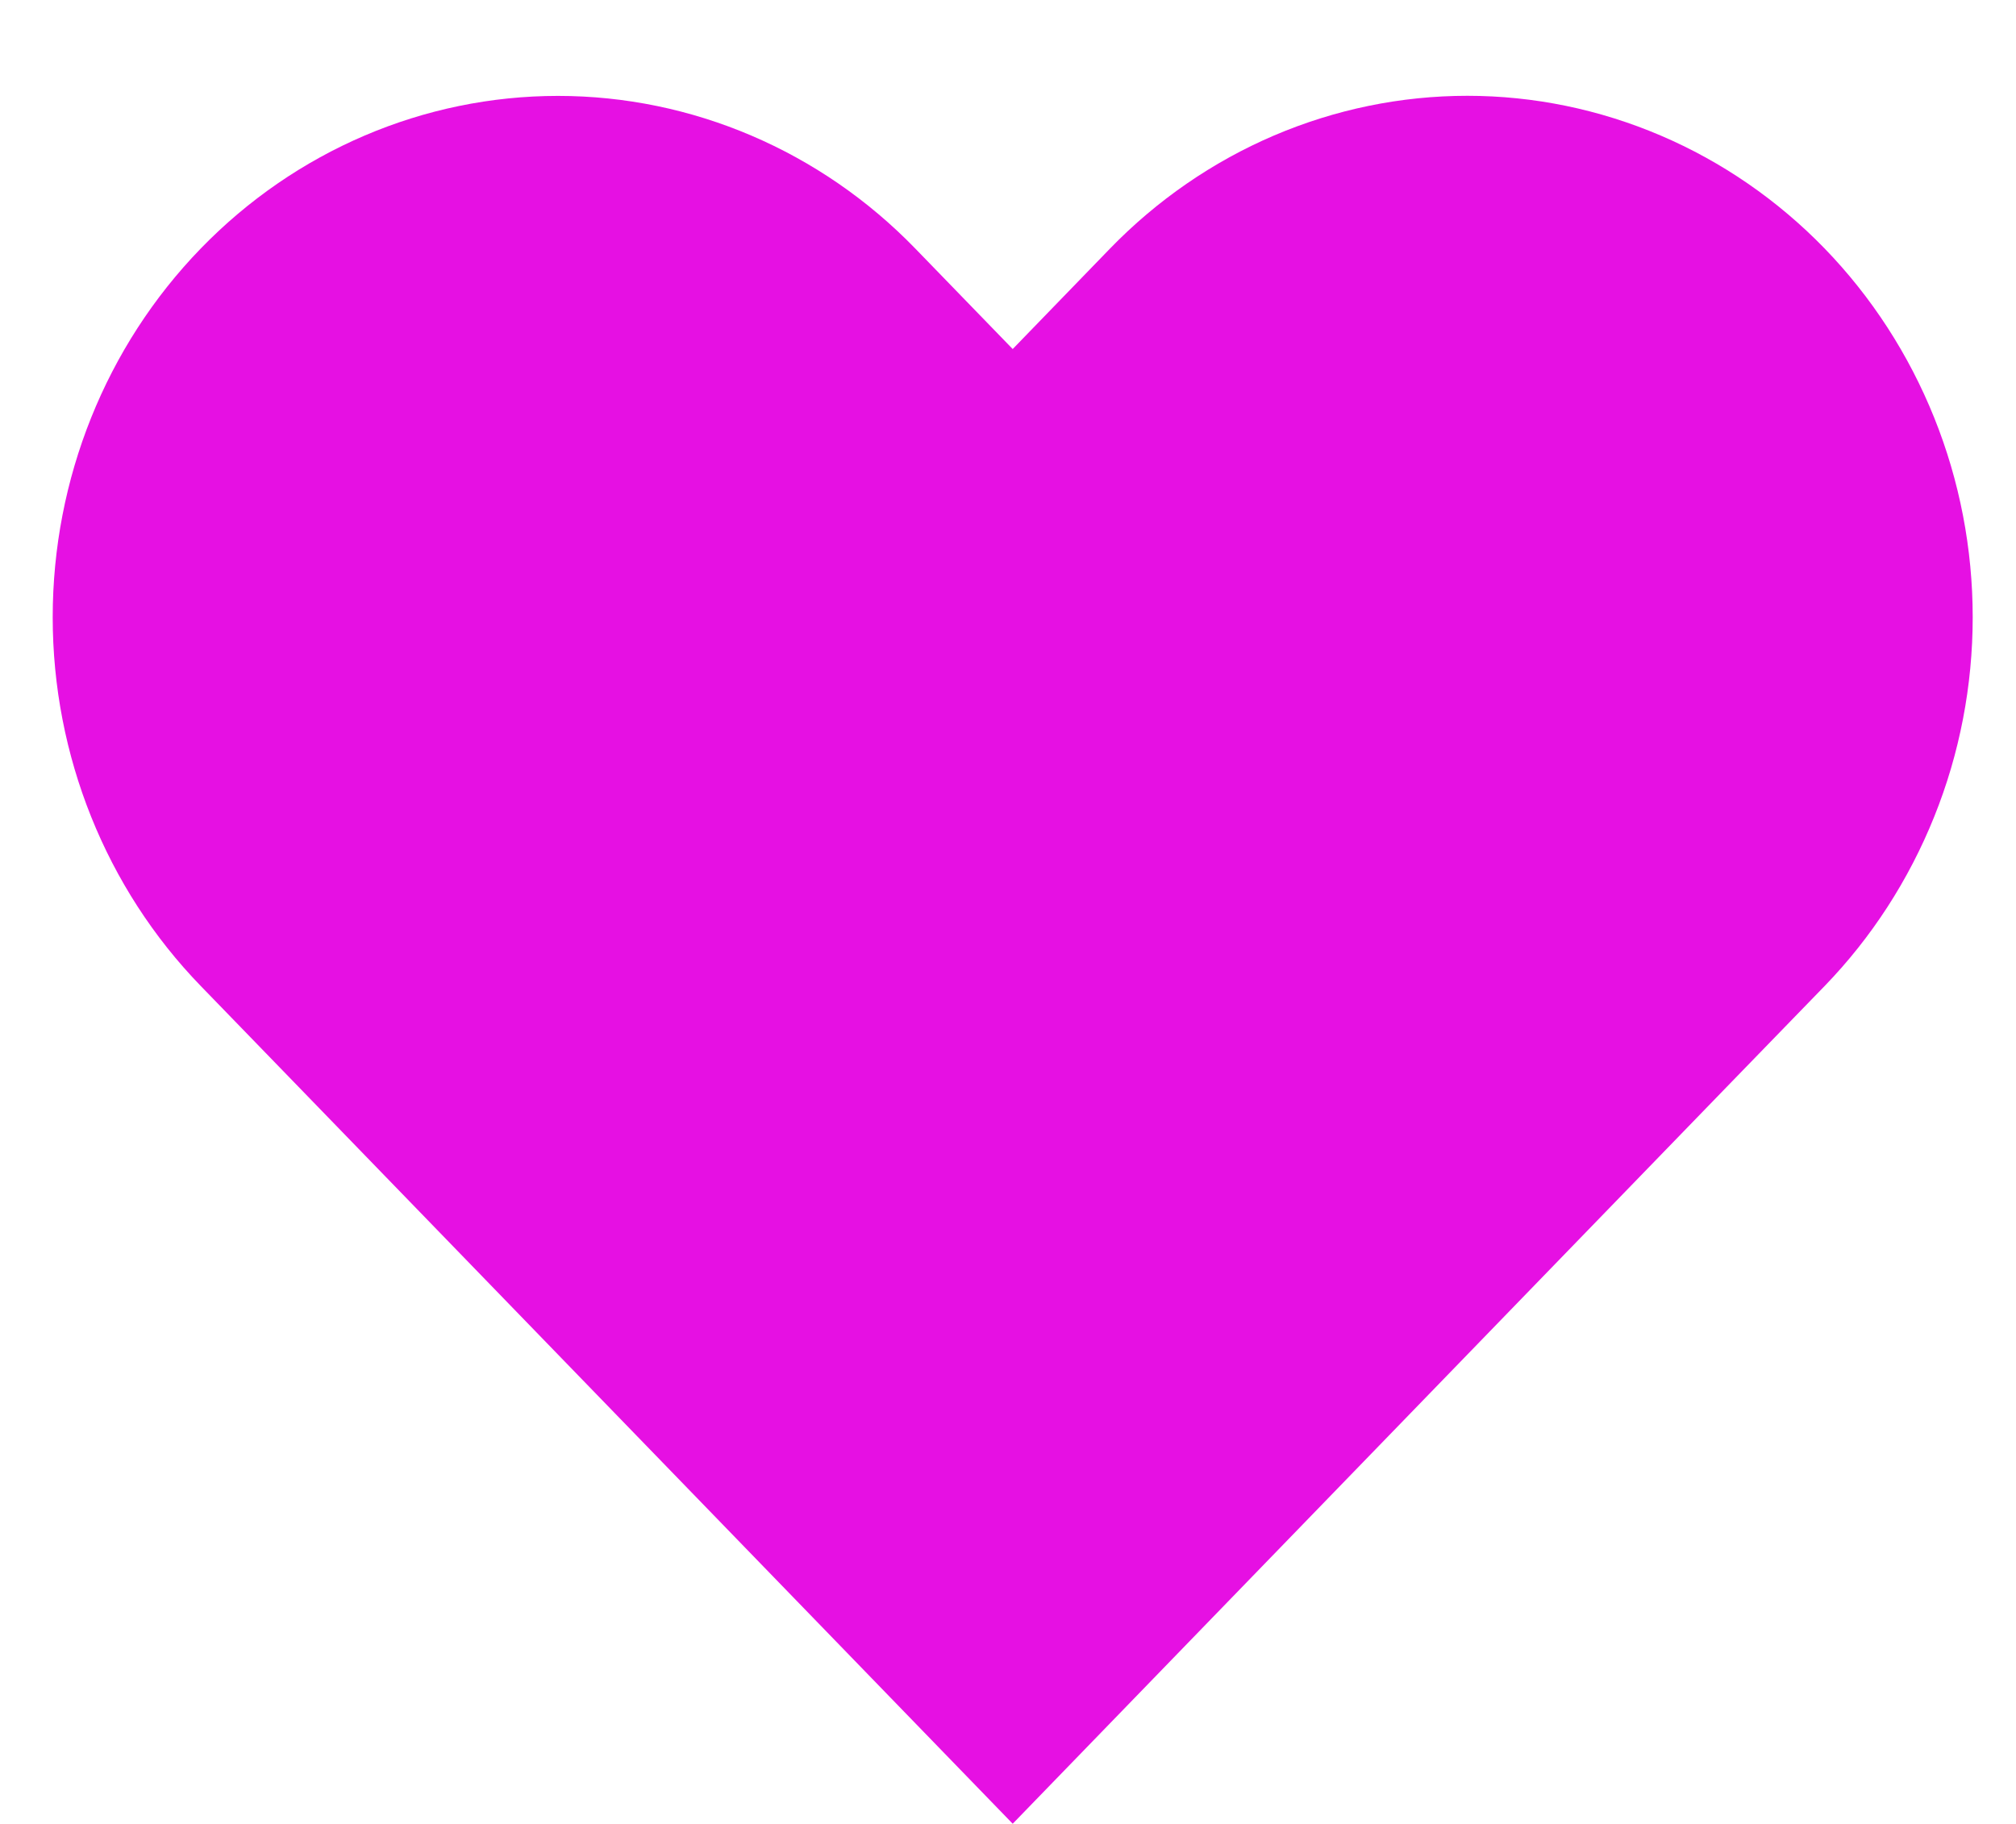<svg width="21" height="19" viewBox="0 0 21 19" fill="none" xmlns="http://www.w3.org/2000/svg">
<path d="M19.007 2.589C18.518 2.085 17.938 1.685 17.299 1.412C16.66 1.139 15.976 0.998 15.285 0.998C14.593 0.998 13.909 1.139 13.27 1.412C12.632 1.685 12.052 2.085 11.563 2.589L10.549 3.636L9.534 2.589C8.547 1.571 7.208 0.999 5.812 0.999C4.416 0.999 3.078 1.571 2.091 2.589C1.103 3.608 0.549 4.989 0.549 6.43C0.549 7.87 1.103 9.252 2.091 10.271L3.105 11.317L10.549 18.998L17.992 11.317L19.007 10.271C19.496 9.766 19.883 9.167 20.148 8.508C20.413 7.85 20.549 7.143 20.549 6.43C20.549 5.717 20.413 5.01 20.148 4.351C19.883 3.692 19.496 3.094 19.007 2.589Z" fill="#E610E3"/>
</svg>
